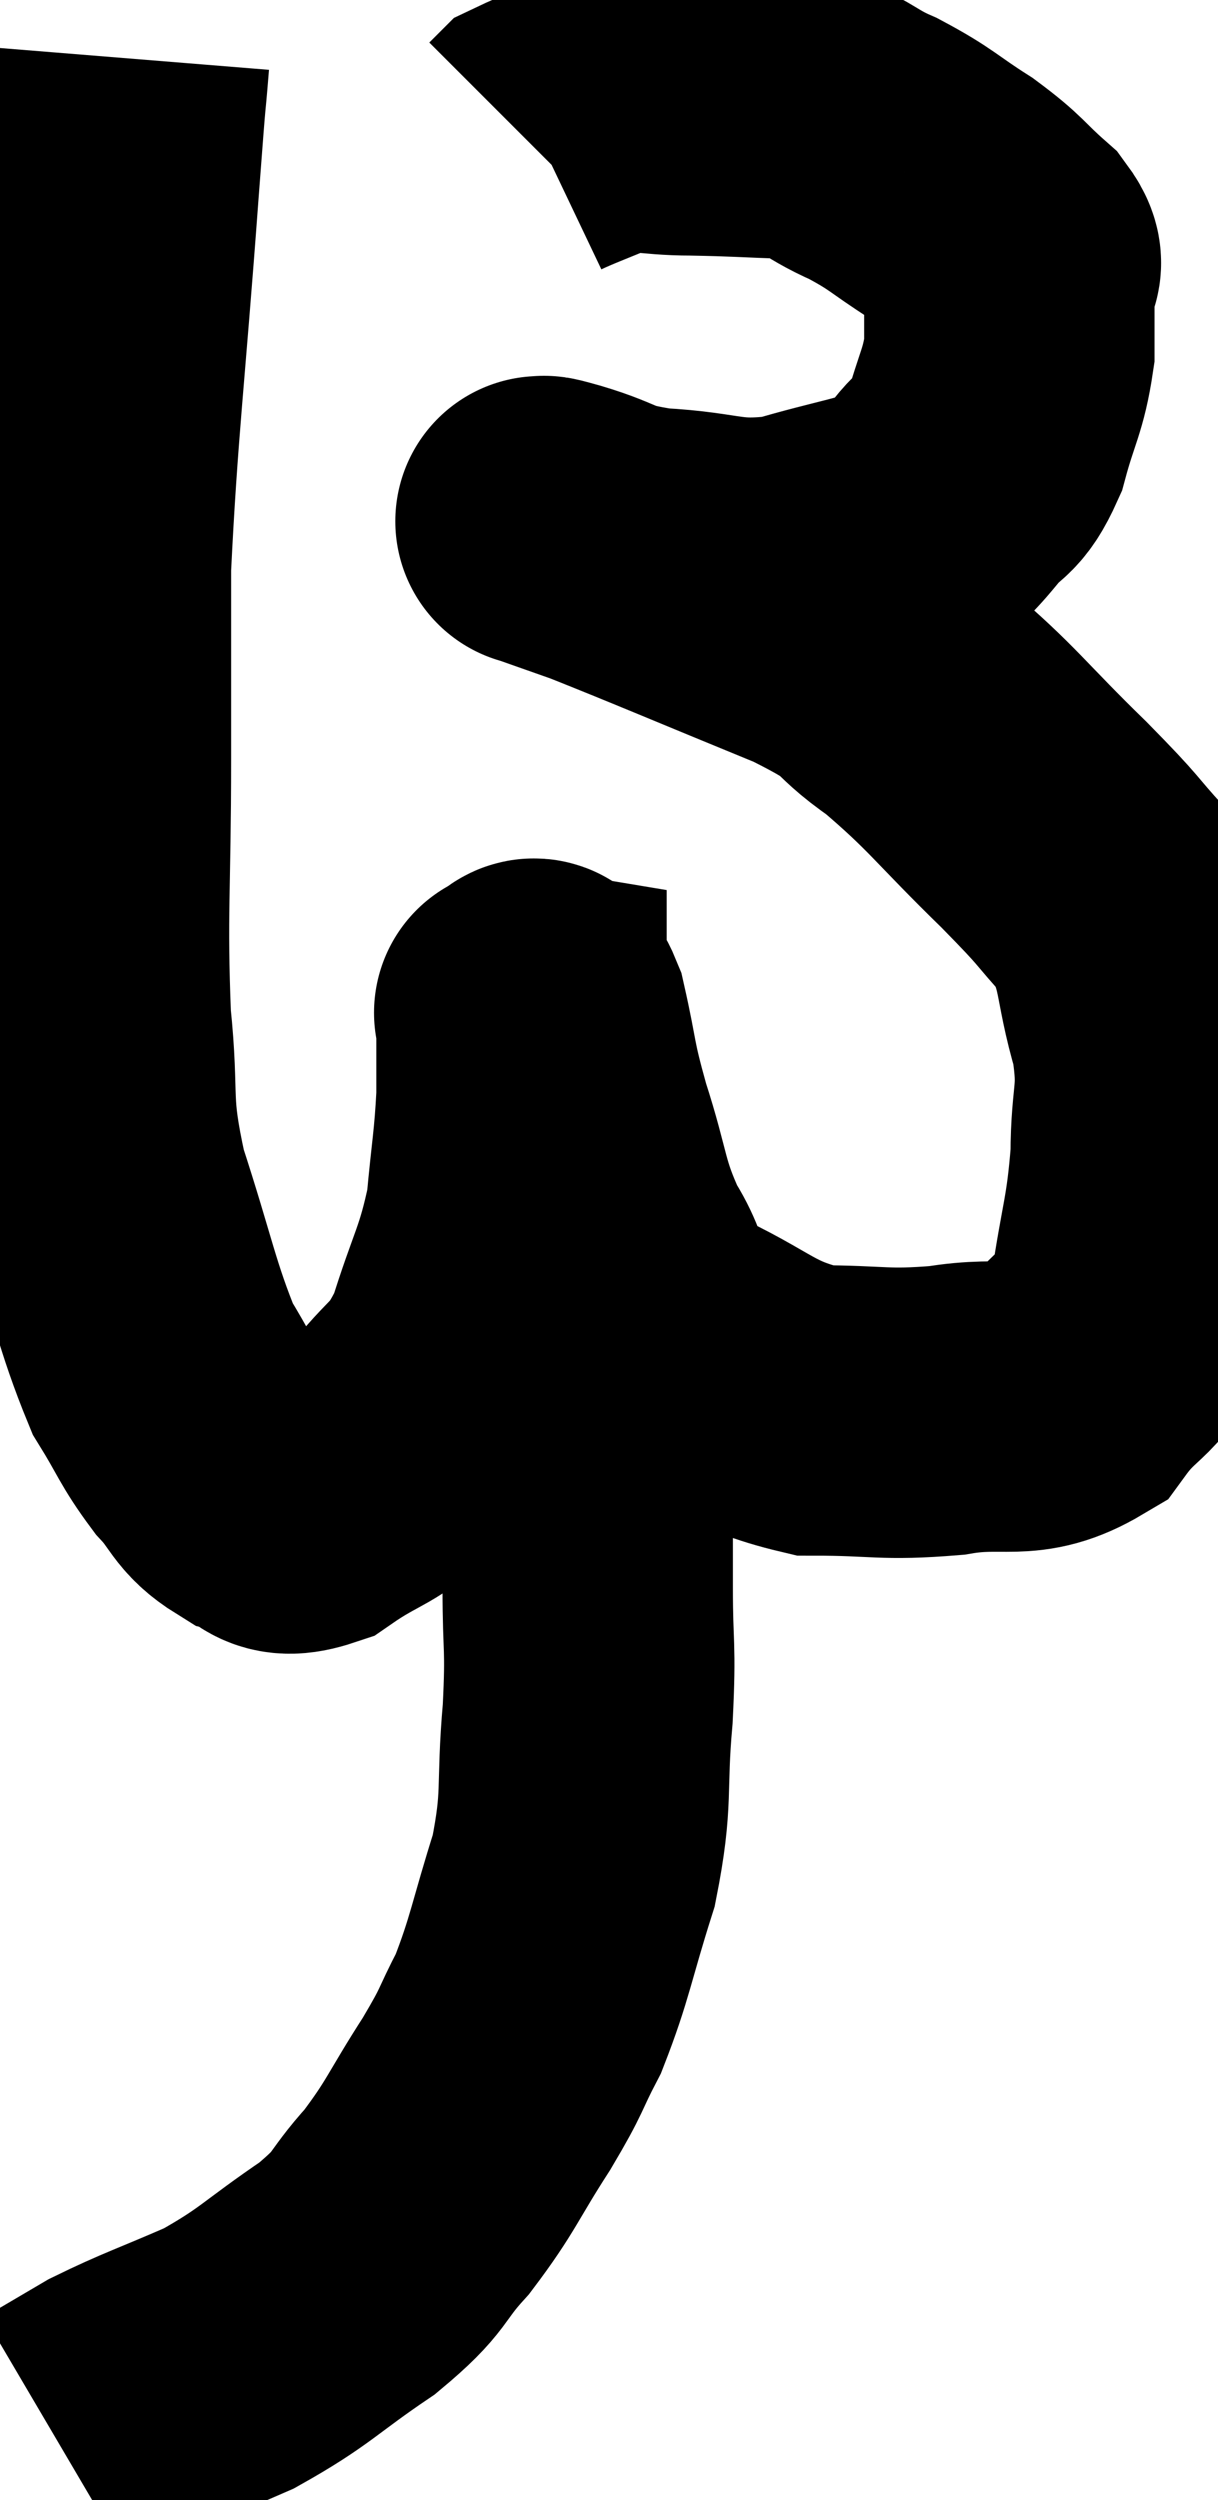 <svg xmlns="http://www.w3.org/2000/svg" viewBox="10.52 2.36 20.973 43.04" width="20.973" height="43.04"><path d="M 12.66 3.36 C 12.57 4.47, 12.645 3.39, 12.48 5.58 C 12.24 8.85, 12.12 9.66, 12 12.12 C 12 13.77, 12 13.47, 12 15.42 C 12 17.67, 11.925 18.075, 12 19.92 C 12.15 21.36, 11.97 21.3, 12.3 22.8 C 12.81 24.36, 12.87 24.825, 13.32 25.92 C 13.71 26.55, 13.71 26.655, 14.1 27.18 C 14.49 27.6, 14.445 27.75, 14.88 28.02 C 15.36 28.14, 15.21 28.47, 15.84 28.26 C 16.62 27.72, 16.71 27.855, 17.4 27.18 C 18 26.37, 18.12 26.55, 18.6 25.56 C 18.96 24.39, 19.095 24.3, 19.32 23.22 C 19.41 22.23, 19.455 22.095, 19.5 21.24 C 19.5 20.52, 19.5 20.16, 19.5 19.8 C 19.5 19.8, 19.41 19.785, 19.5 19.8 C 19.68 19.83, 19.665 19.38, 19.86 19.86 C 20.07 20.79, 19.995 20.7, 20.28 21.72 C 20.64 22.83, 20.565 22.995, 21 23.94 C 21.51 24.72, 21.135 24.825, 22.02 25.5 C 23.28 26.07, 23.34 26.355, 24.54 26.64 C 25.68 26.64, 25.725 26.73, 26.82 26.64 C 27.87 26.46, 28.11 26.76, 28.92 26.28 C 29.49 25.5, 29.685 25.725, 30.06 24.72 C 30.24 23.49, 30.33 23.4, 30.42 22.26 C 30.42 21.21, 30.585 21.24, 30.42 20.16 C 30.09 19.05, 30.24 18.84, 29.76 17.94 C 29.13 17.25, 29.37 17.445, 28.5 16.56 C 27.39 15.48, 27.27 15.24, 26.28 14.4 C 25.41 13.8, 25.89 13.875, 24.54 13.2 C 22.71 12.45, 22.05 12.165, 20.88 11.7 C 20.37 11.52, 20.115 11.43, 19.86 11.34 C 19.86 11.34, 19.785 11.325, 19.86 11.34 C 20.01 11.37, 19.68 11.265, 20.16 11.4 C 20.97 11.64, 20.79 11.73, 21.78 11.88 C 22.95 11.94, 22.98 12.135, 24.12 12 C 25.23 11.67, 25.665 11.64, 26.34 11.34 C 26.58 11.07, 26.535 11.145, 26.82 10.8 C 27.15 10.38, 27.21 10.56, 27.48 9.96 C 27.69 9.18, 27.795 9.105, 27.9 8.4 C 27.9 7.77, 27.9 7.575, 27.9 7.14 C 27.9 6.9, 28.155 7.005, 27.9 6.66 C 27.39 6.21, 27.465 6.195, 26.88 5.76 C 26.22 5.34, 26.235 5.28, 25.56 4.92 C 24.87 4.62, 24.96 4.485, 24.18 4.32 C 23.31 4.29, 23.25 4.275, 22.44 4.26 C 21.69 4.26, 21.6 4.14, 20.94 4.26 C 20.37 4.5, 20.115 4.59, 19.8 4.74 L 19.68 4.86" fill="none" stroke="black" stroke-width="5"></path><path d="M 19.98 23.34 C 19.95 23.67, 19.86 23.355, 19.92 24 C 20.07 24.96, 20.04 25.02, 20.22 25.92 C 20.43 26.76, 20.535 26.655, 20.64 27.6 C 20.64 28.65, 20.64 28.635, 20.64 29.7 C 20.64 30.78, 20.7 30.645, 20.64 31.86 C 20.52 33.21, 20.655 33.27, 20.4 34.56 C 20.01 35.79, 19.995 36.06, 19.62 37.02 C 19.26 37.71, 19.38 37.59, 18.9 38.4 C 18.3 39.33, 18.3 39.465, 17.7 40.26 C 17.1 40.92, 17.31 40.905, 16.5 41.58 C 15.48 42.27, 15.45 42.405, 14.46 42.96 C 13.5 43.38, 13.275 43.44, 12.54 43.8 C 12.03 44.1, 11.775 44.25, 11.52 44.4 C 11.52 44.4, 11.52 44.4, 11.52 44.4 L 11.52 44.4" fill="none" stroke="black" stroke-width="5"></path></svg>